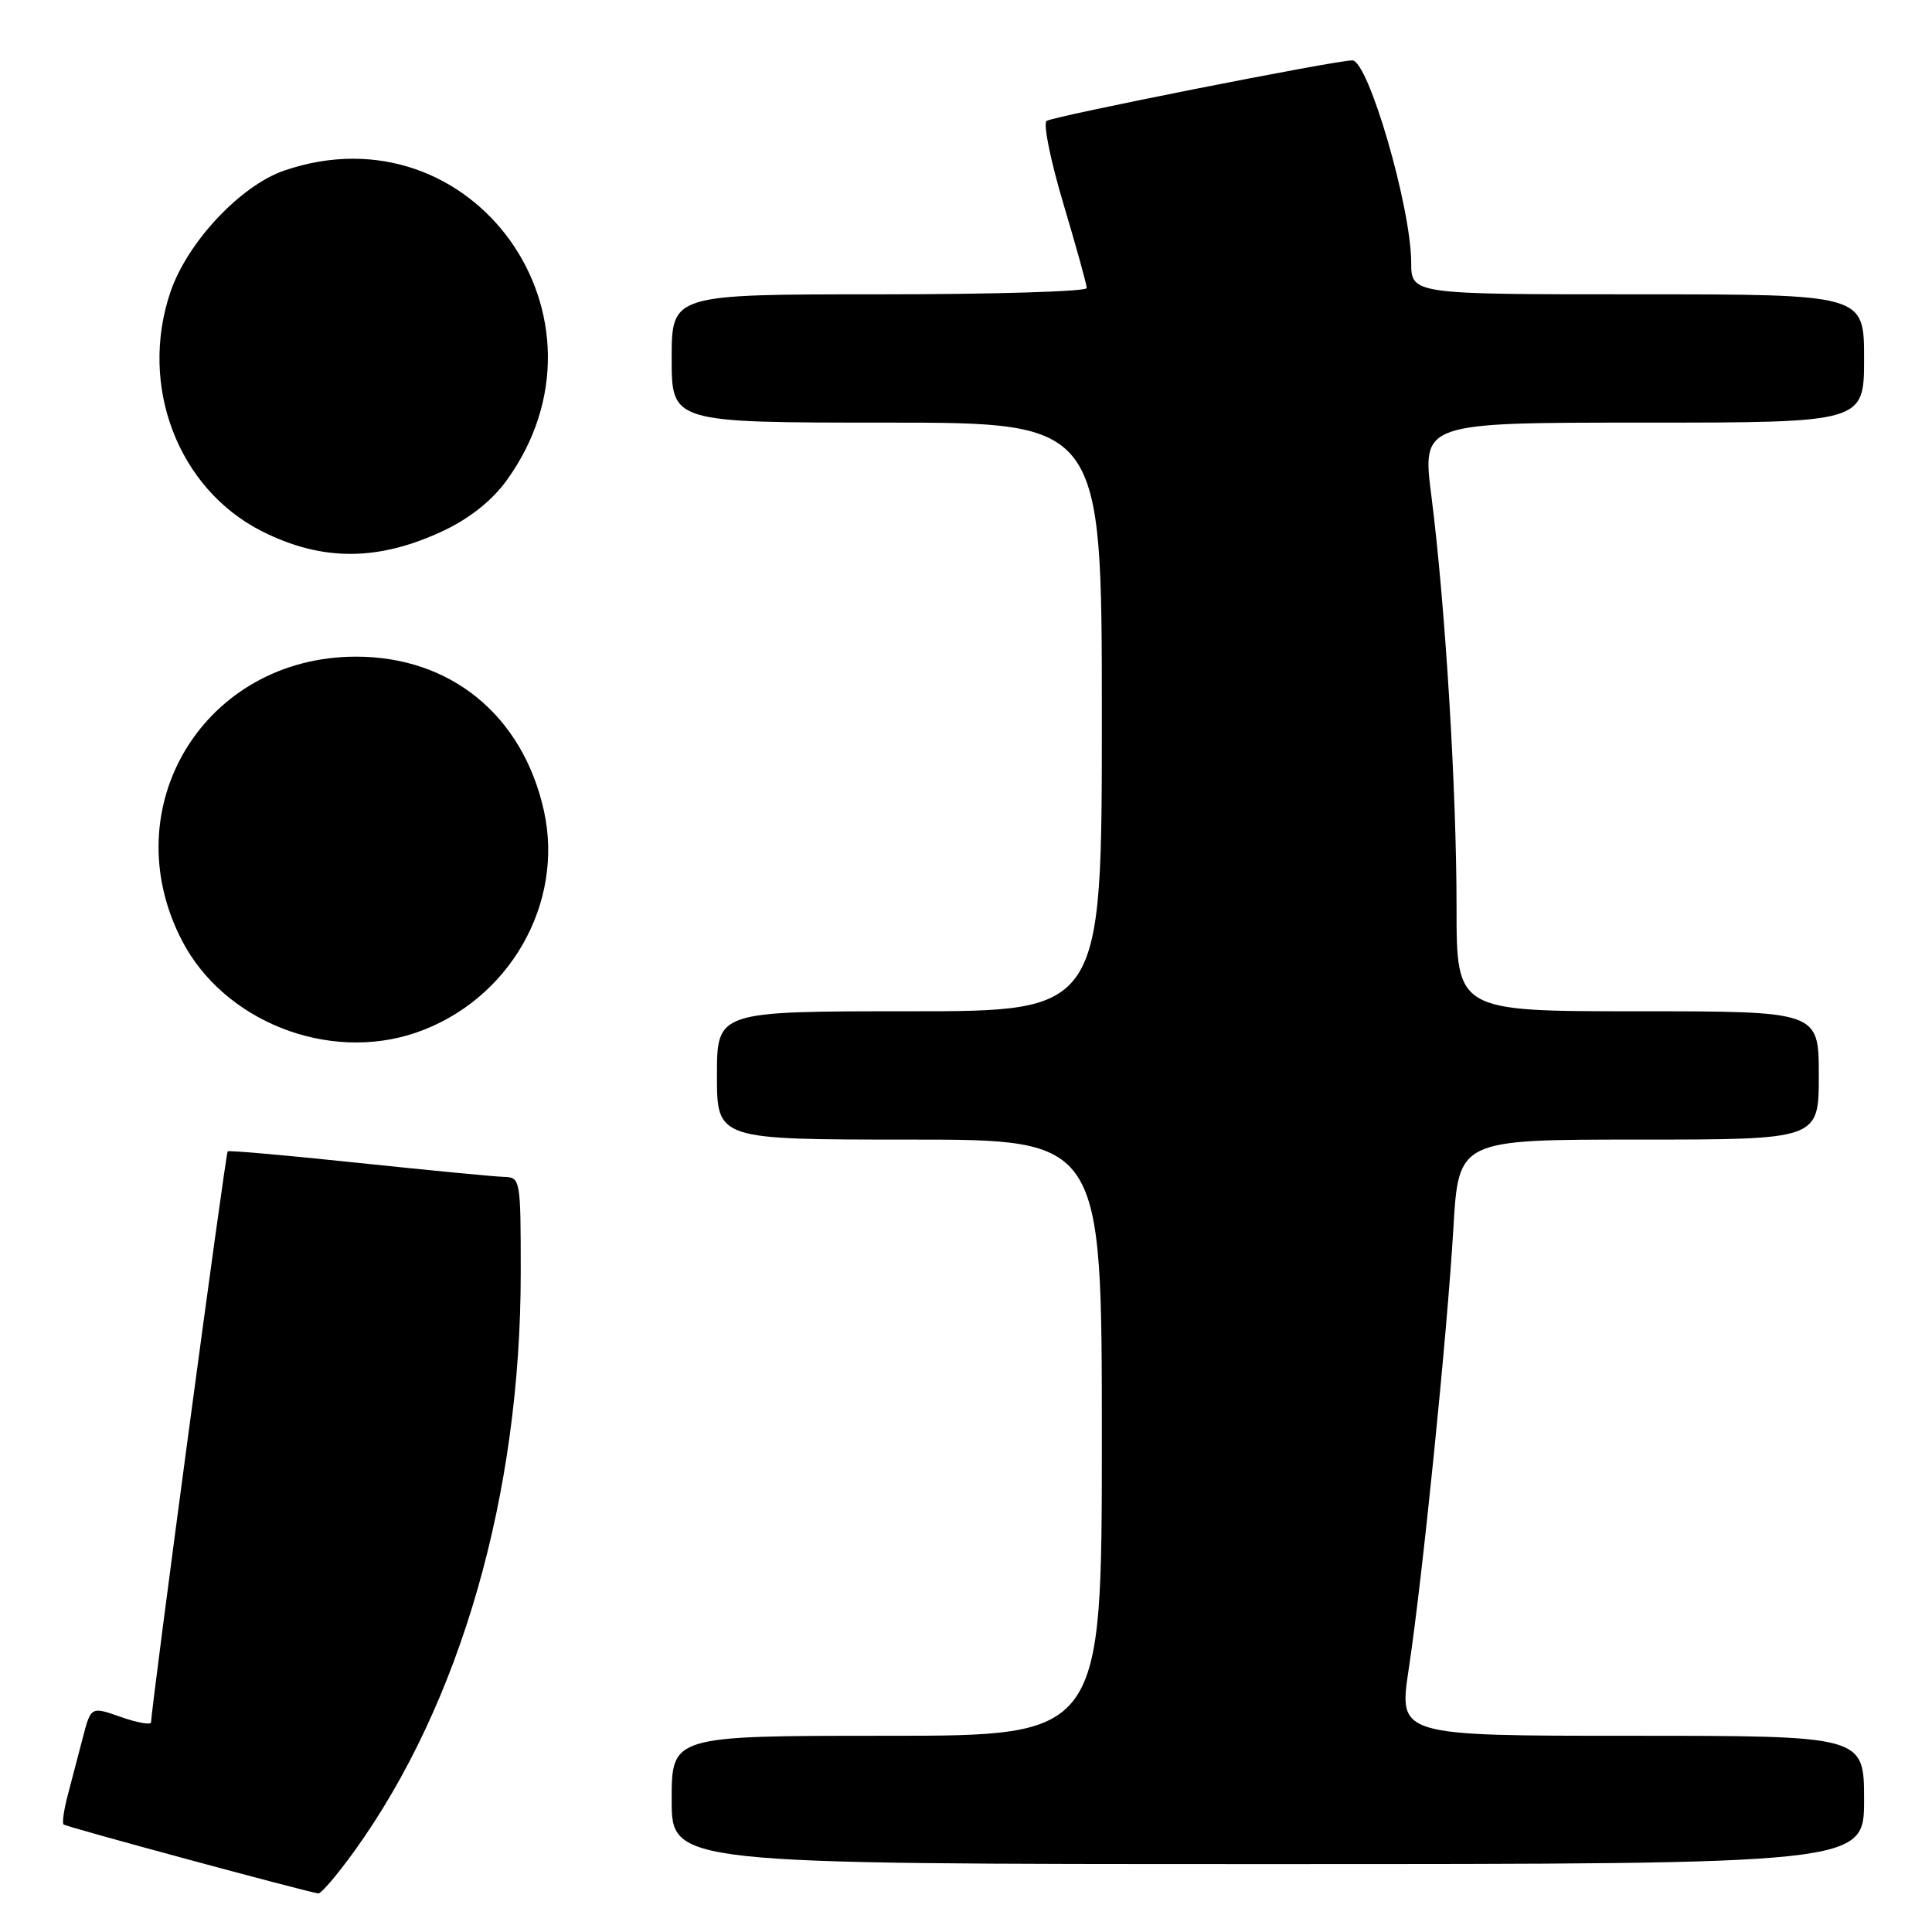 <?xml version="1.0" encoding="UTF-8" standalone="no"?>
<!DOCTYPE svg PUBLIC "-//W3C//DTD SVG 1.1//EN" "http://www.w3.org/Graphics/SVG/1.1/DTD/svg11.dtd" >
<svg xmlns="http://www.w3.org/2000/svg" xmlns:xlink="http://www.w3.org/1999/xlink" version="1.1" viewBox="0 0 256 256">
 <g >
 <path fill="currentColor"
d=" M 46.98 245.25 C 61.04 225.70 69.00 198.00 69.00 168.62 C 69.00 156.22 68.96 156.00 66.75 155.94 C 65.51 155.91 56.85 155.07 47.50 154.09 C 38.15 153.10 30.35 152.41 30.17 152.56 C 29.89 152.78 20.07 226.00 20.02 228.21 C 20.01 228.59 18.21 228.28 16.02 227.51 C 12.05 226.11 12.05 226.11 10.96 230.30 C 10.36 232.61 9.46 236.05 8.96 237.94 C 8.46 239.84 8.22 241.55 8.42 241.75 C 8.72 242.06 40.04 250.53 42.17 250.89 C 42.54 250.95 44.70 248.41 46.98 245.25 Z  M 247.00 238.50 C 247.00 230.00 247.00 230.00 216.16 230.00 C 185.33 230.00 185.33 230.00 186.65 221.25 C 188.47 209.24 191.74 176.99 192.58 162.75 C 193.27 151.00 193.27 151.00 217.14 151.00 C 241.00 151.00 241.00 151.00 241.00 142.50 C 241.00 134.00 241.00 134.00 217.00 134.00 C 193.00 134.00 193.00 134.00 193.00 120.23 C 193.00 104.55 191.50 80.10 189.67 65.75 C 188.42 56.00 188.42 56.00 217.71 56.00 C 247.00 56.00 247.00 56.00 247.00 47.50 C 247.00 39.00 247.00 39.00 217.00 39.00 C 187.00 39.00 187.00 39.00 186.99 34.75 C 186.96 27.41 181.30 8.00 179.19 8.00 C 176.93 8.00 139.32 15.45 138.67 16.03 C 138.21 16.43 139.23 21.39 140.92 27.05 C 142.61 32.72 144.00 37.72 144.00 38.17 C 144.00 38.63 131.62 39.00 116.50 39.00 C 89.00 39.00 89.00 39.00 89.00 47.50 C 89.00 56.00 89.00 56.00 117.50 56.00 C 146.00 56.00 146.00 56.00 146.00 95.00 C 146.00 134.00 146.00 134.00 120.50 134.00 C 95.00 134.00 95.00 134.00 95.00 142.50 C 95.00 151.00 95.00 151.00 120.50 151.00 C 146.00 151.00 146.00 151.00 146.00 190.50 C 146.00 230.00 146.00 230.00 117.50 230.00 C 89.00 230.00 89.00 230.00 89.00 238.50 C 89.00 247.00 89.00 247.00 168.00 247.00 C 247.00 247.00 247.00 247.00 247.00 238.50 Z  M 55.10 136.84 C 67.43 132.62 74.83 119.76 72.06 107.38 C 69.24 94.78 59.71 86.99 47.14 87.01 C 27.15 87.04 14.97 106.87 24.08 124.57 C 29.62 135.33 43.48 140.81 55.10 136.84 Z  M 58.82 70.30 C 62.22 68.69 65.21 66.31 67.10 63.70 C 82.71 42.16 62.63 14.09 37.69 22.59 C 31.89 24.57 24.84 32.07 22.59 38.68 C 18.36 51.10 23.59 64.79 34.72 70.40 C 42.70 74.42 50.16 74.39 58.82 70.30 Z "/>
</g>
</svg>